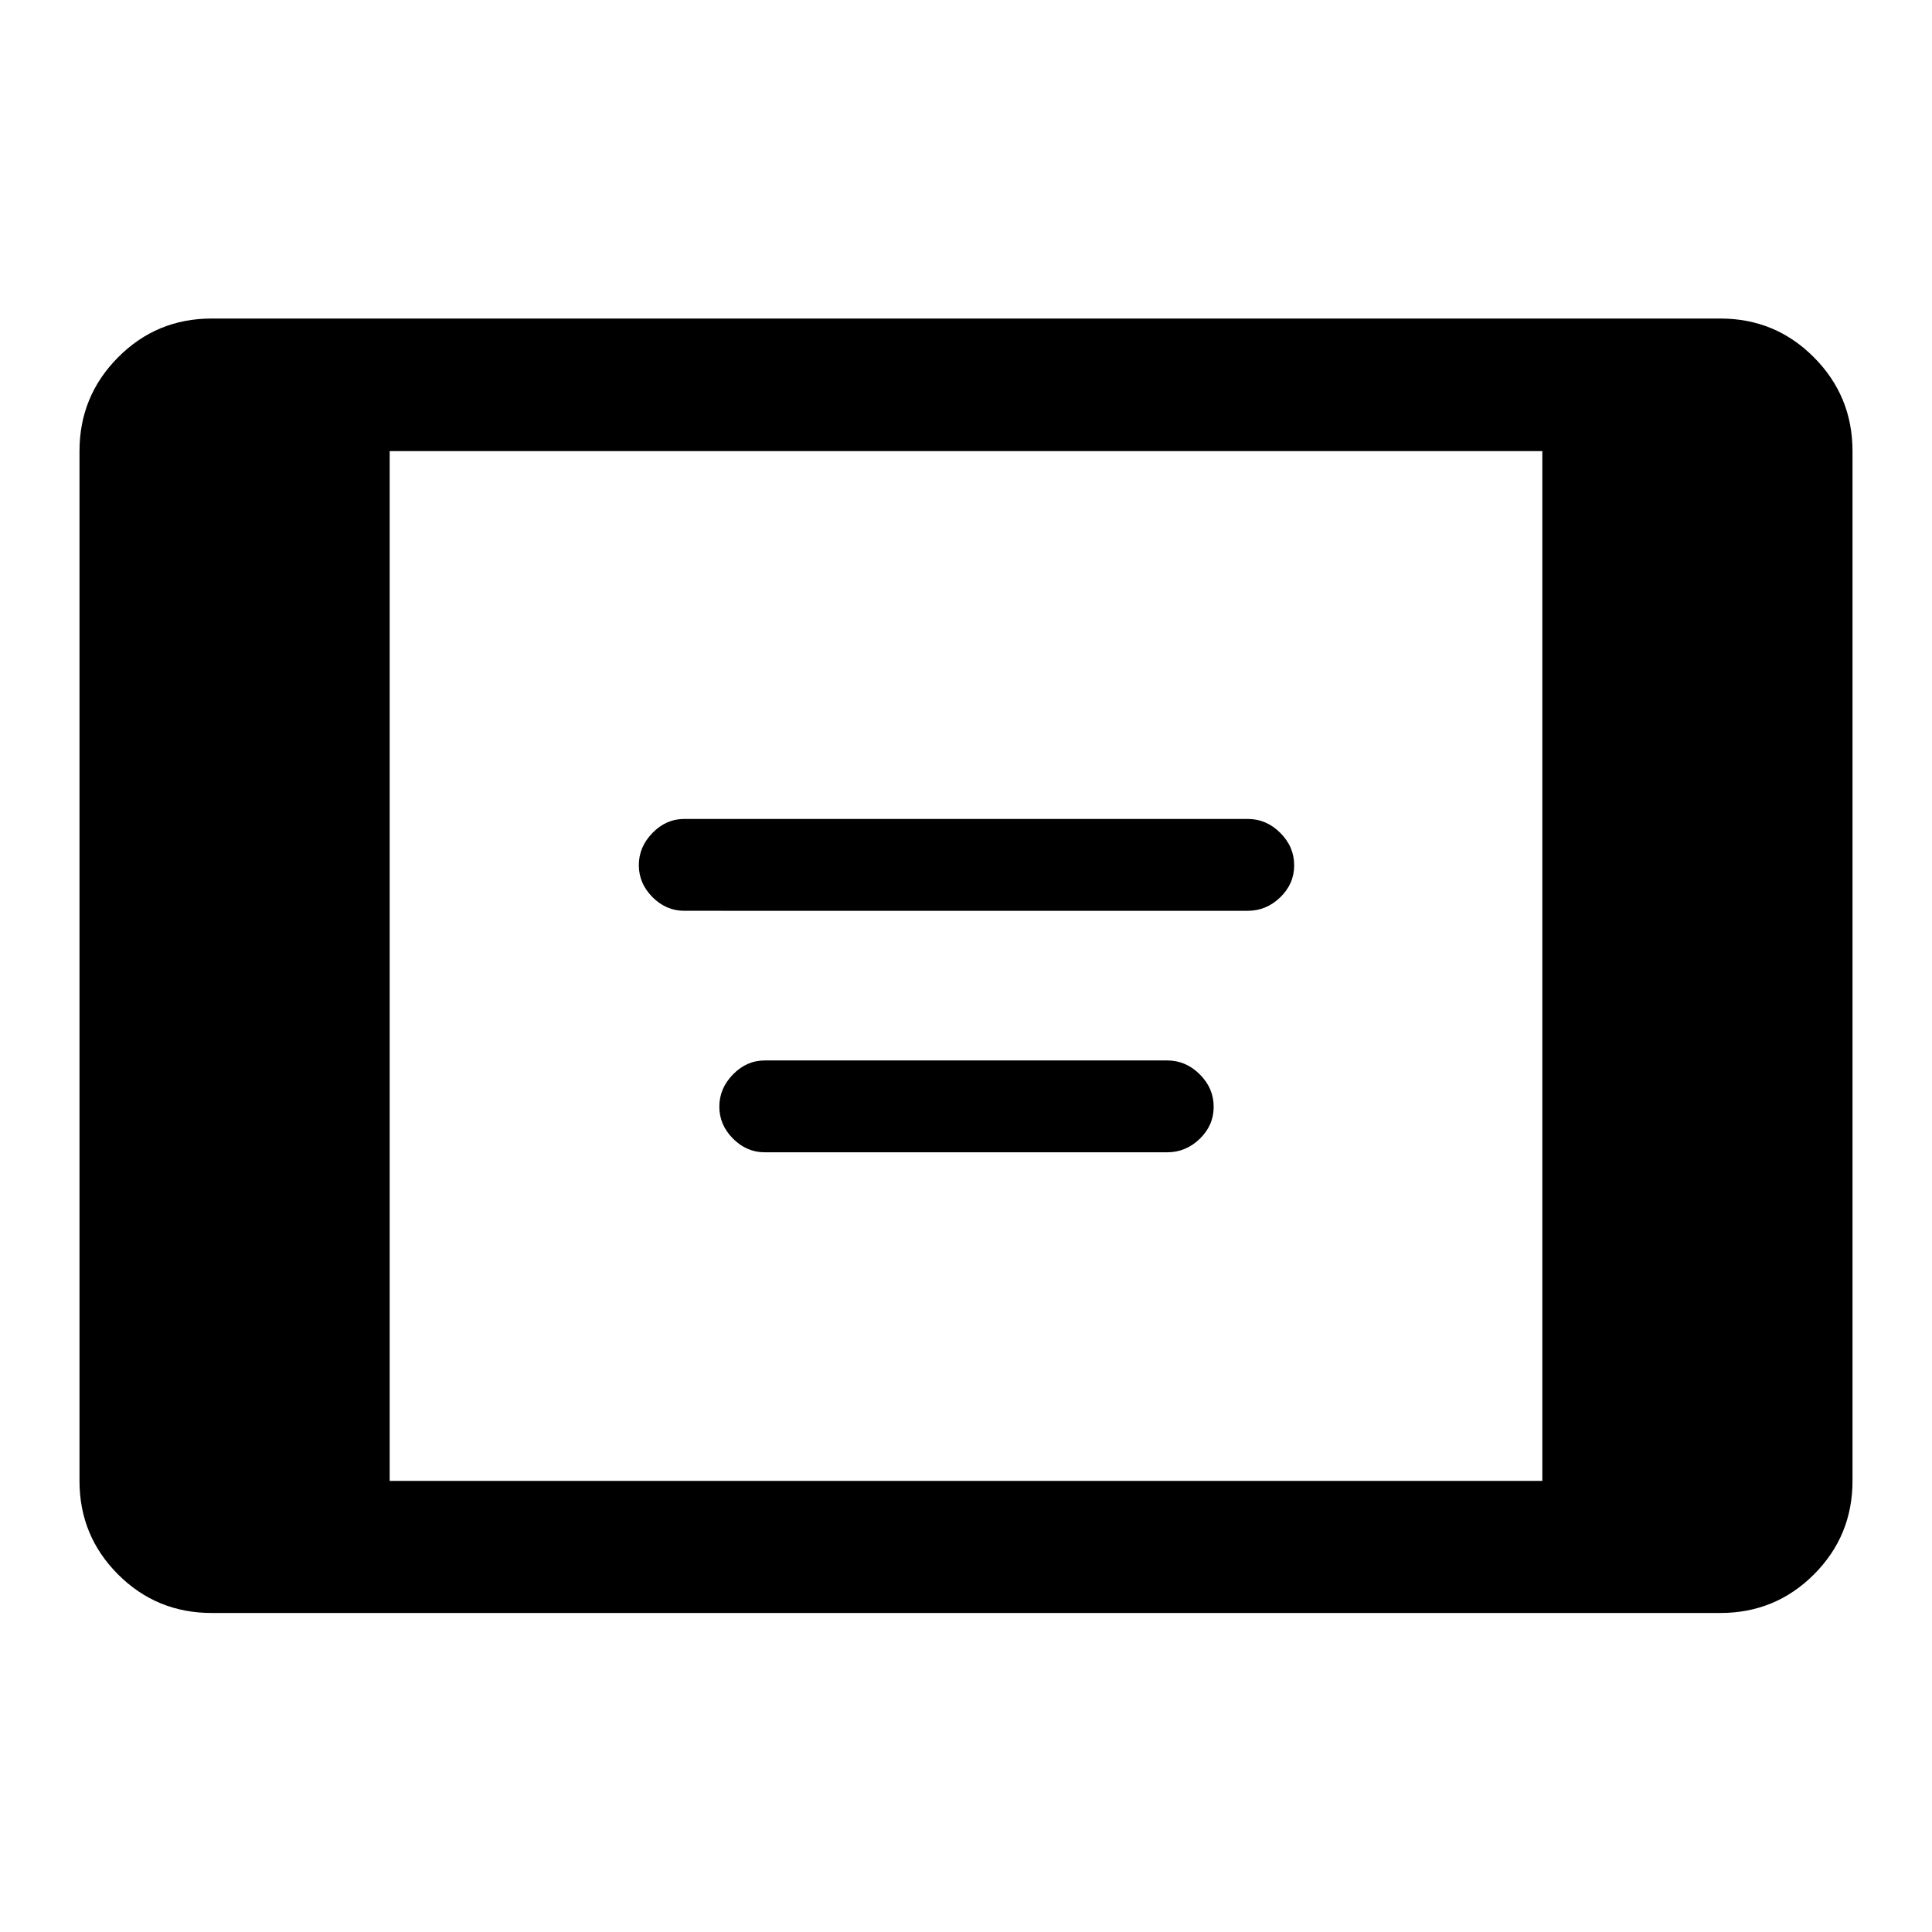 <svg xmlns="http://www.w3.org/2000/svg" height="48" viewBox="0 -960 960 960" width="48"><path d="M105.13-158.52q-27.32 0-46.47-19.16-19.16-19.16-19.16-46.47v-511.7q0-27.31 19.16-46.59 19.15-19.28 46.47-19.28h749.74q27.32 0 46.47 19.28 19.16 19.28 19.16 46.59v511.7q0 27.31-19.16 46.47-19.15 19.16-46.47 19.16H105.13Zm88.5-65.63h572.74v-511.7H193.63v511.7ZM340-507.43q-9.02 0-15.79-6.8-6.78-6.81-6.78-15.87 0-9.07 6.78-16.02 6.77-6.95 15.79-6.95h280q9.24 0 16.15 6.9 6.92 6.9 6.92 16.12t-6.92 15.92q-6.91 6.7-16.15 6.7H340Zm40 120q-9.02 0-15.79-6.81-6.78-6.8-6.78-15.86 0-9.07 6.78-16.02 6.77-6.95 15.79-6.95h200q9.24 0 16.15 6.9 6.92 6.9 6.92 16.12t-6.92 15.92q-6.91 6.7-16.15 6.7H380Z"/></svg>